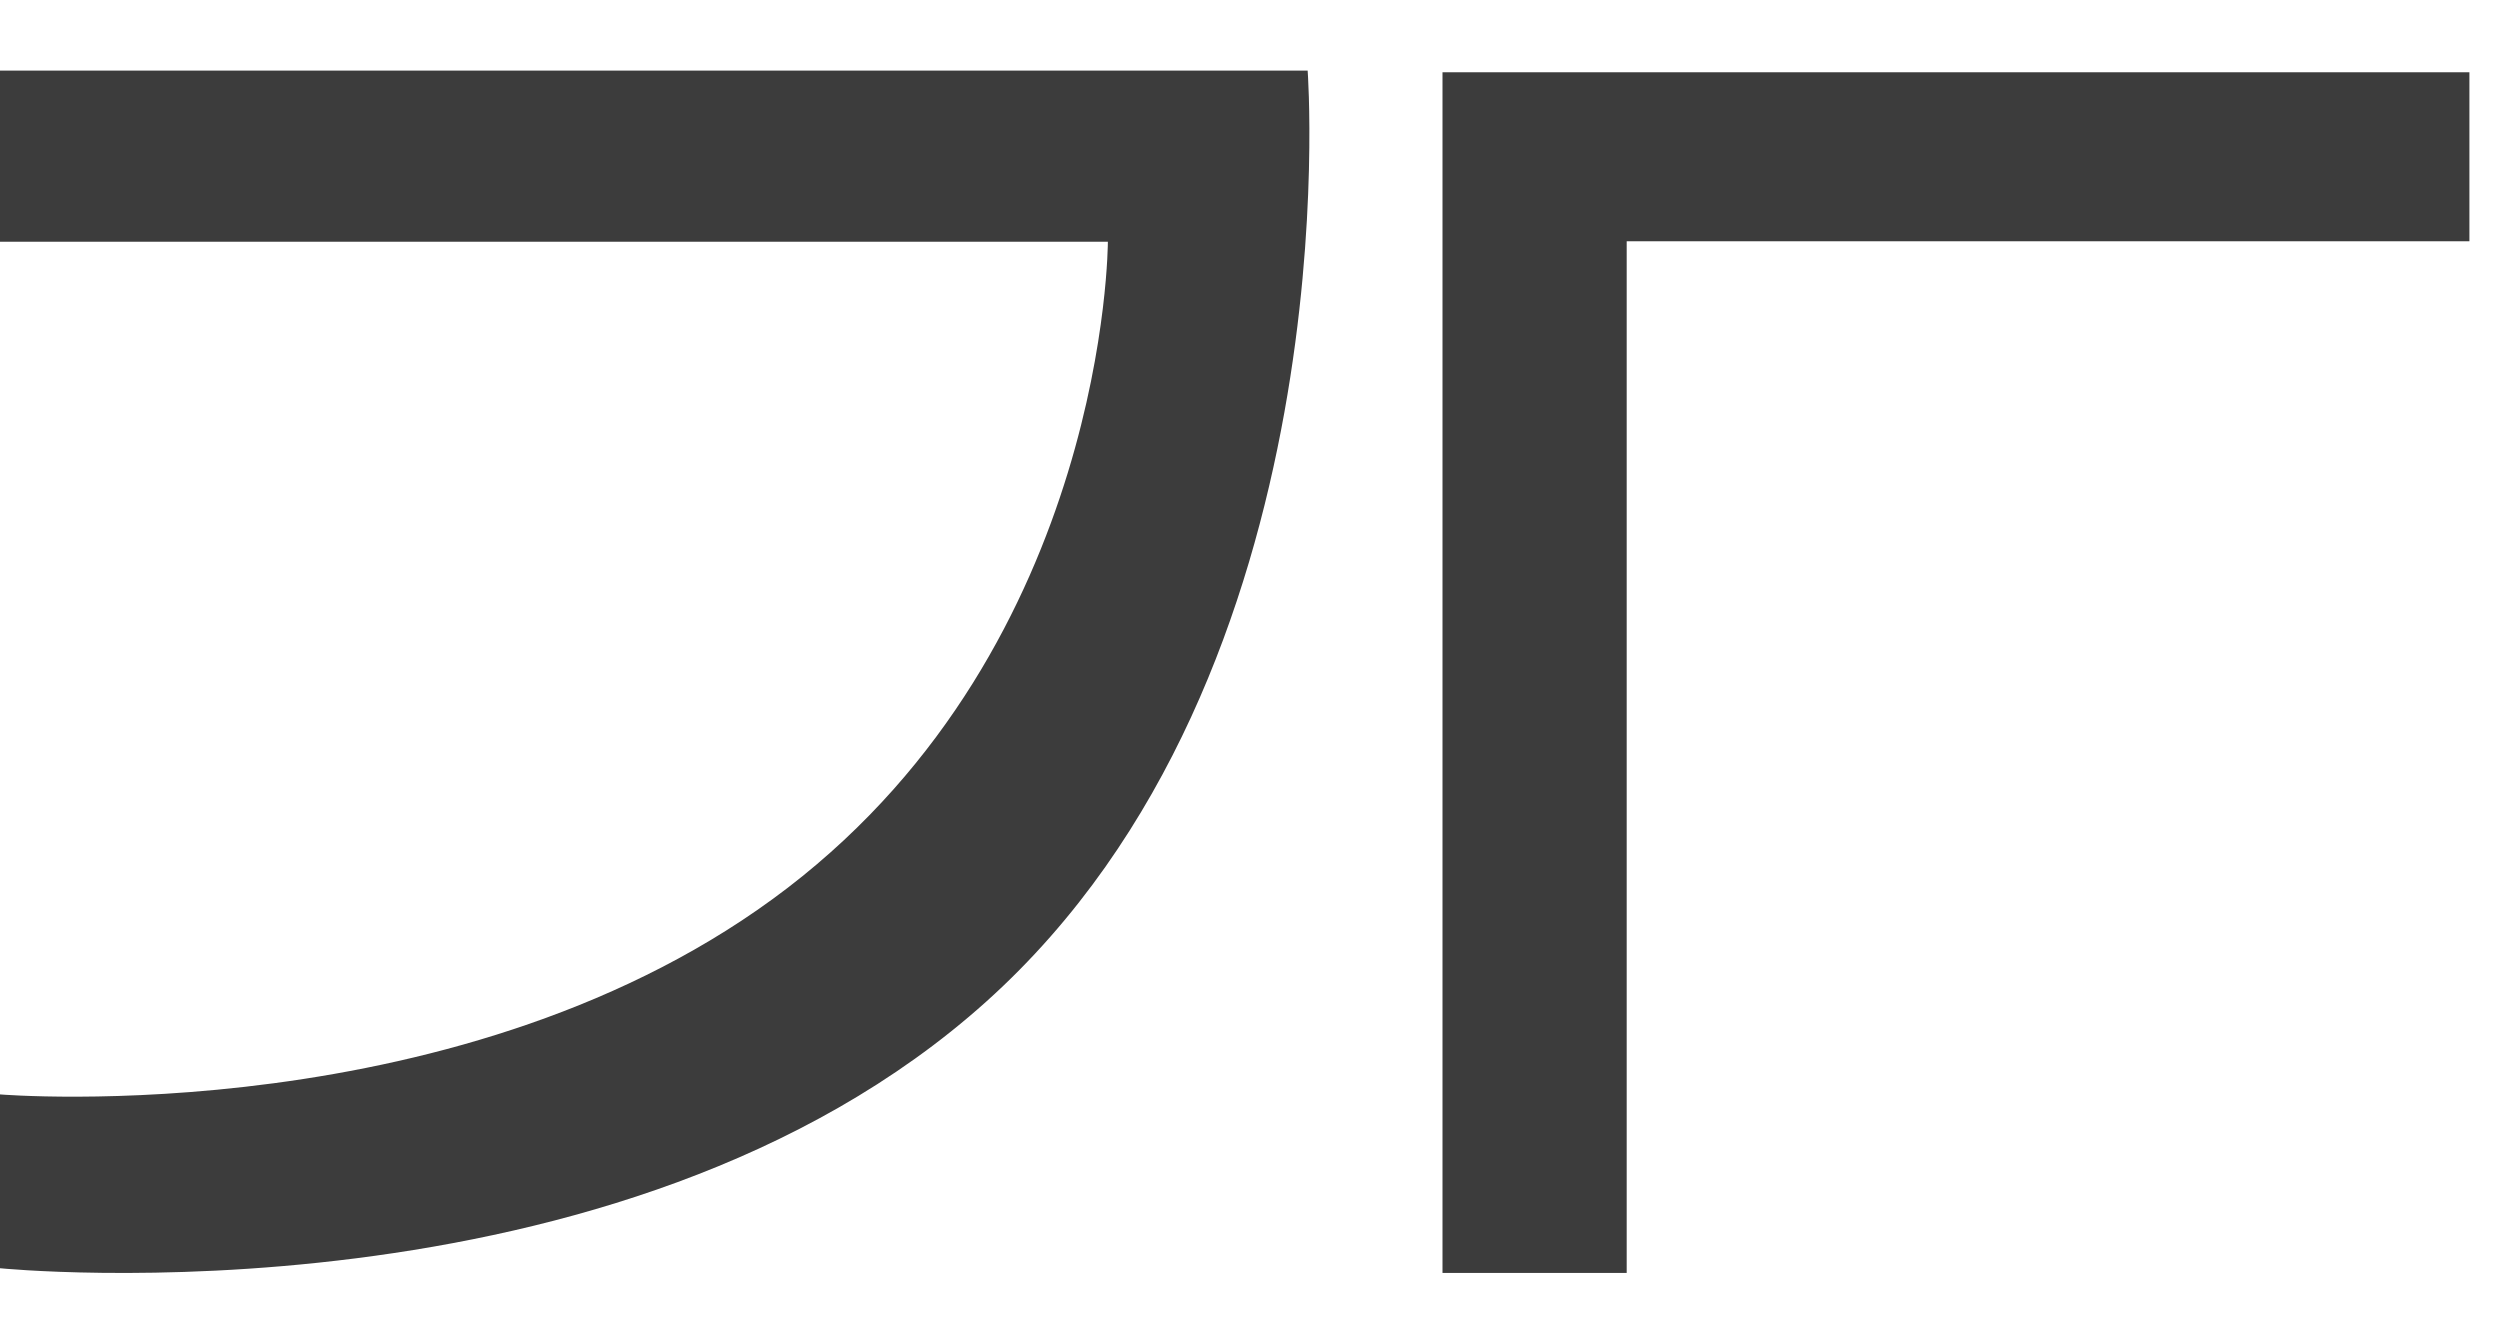 <?xml version="1.0" encoding="UTF-8" standalone="no"?>
<svg width="34px" height="18px" viewBox="0 0 34 18" version="1.1" xmlns="http://www.w3.org/2000/svg" xmlns:xlink="http://www.w3.org/1999/xlink" xmlns:sketch="http://www.bohemiancoding.com/sketch/ns">
    <!-- Generator: Sketch 3.3.2 (12043) - http://www.bohemiancoding.com/sketch -->
    <title>Rectangle 1</title>
    <desc>Created with Sketch.</desc>
    <defs></defs>
    <g id="Home" stroke="none" stroke-width="1" fill="none" fill-rule="evenodd" sketch:type="MSPage">
        <g id="Desktop" sketch:type="MSArtboardGroup" transform="translate(-271, -2729)" fill="#3C3C3C">
            <g id="Footer" sketch:type="MSLayerGroup" transform="translate(-110, 2692)">
                <path d="M400.618,37.983 L414.584,37.983 L414.584,40.281 L403.123,40.281 L403.123,54.312 L400.618,54.312 L400.618,37.983 Z M381,37.96 L398.784,37.96 C398.784,37.96 399.395,46.143 394.415,50.62 C389.434,55.098 381,54.248 381,54.248 L381,51.884 C381,51.884 387.358,52.416 391.713,49.074 C396.067,45.732 396.067,40.288 396.067,40.288 L381,40.288 L381,37.96 Z" id="Rectangle-1" sketch:type="MSShapeGroup"></path>
            </g>
        </g>
    </g>
</svg>
